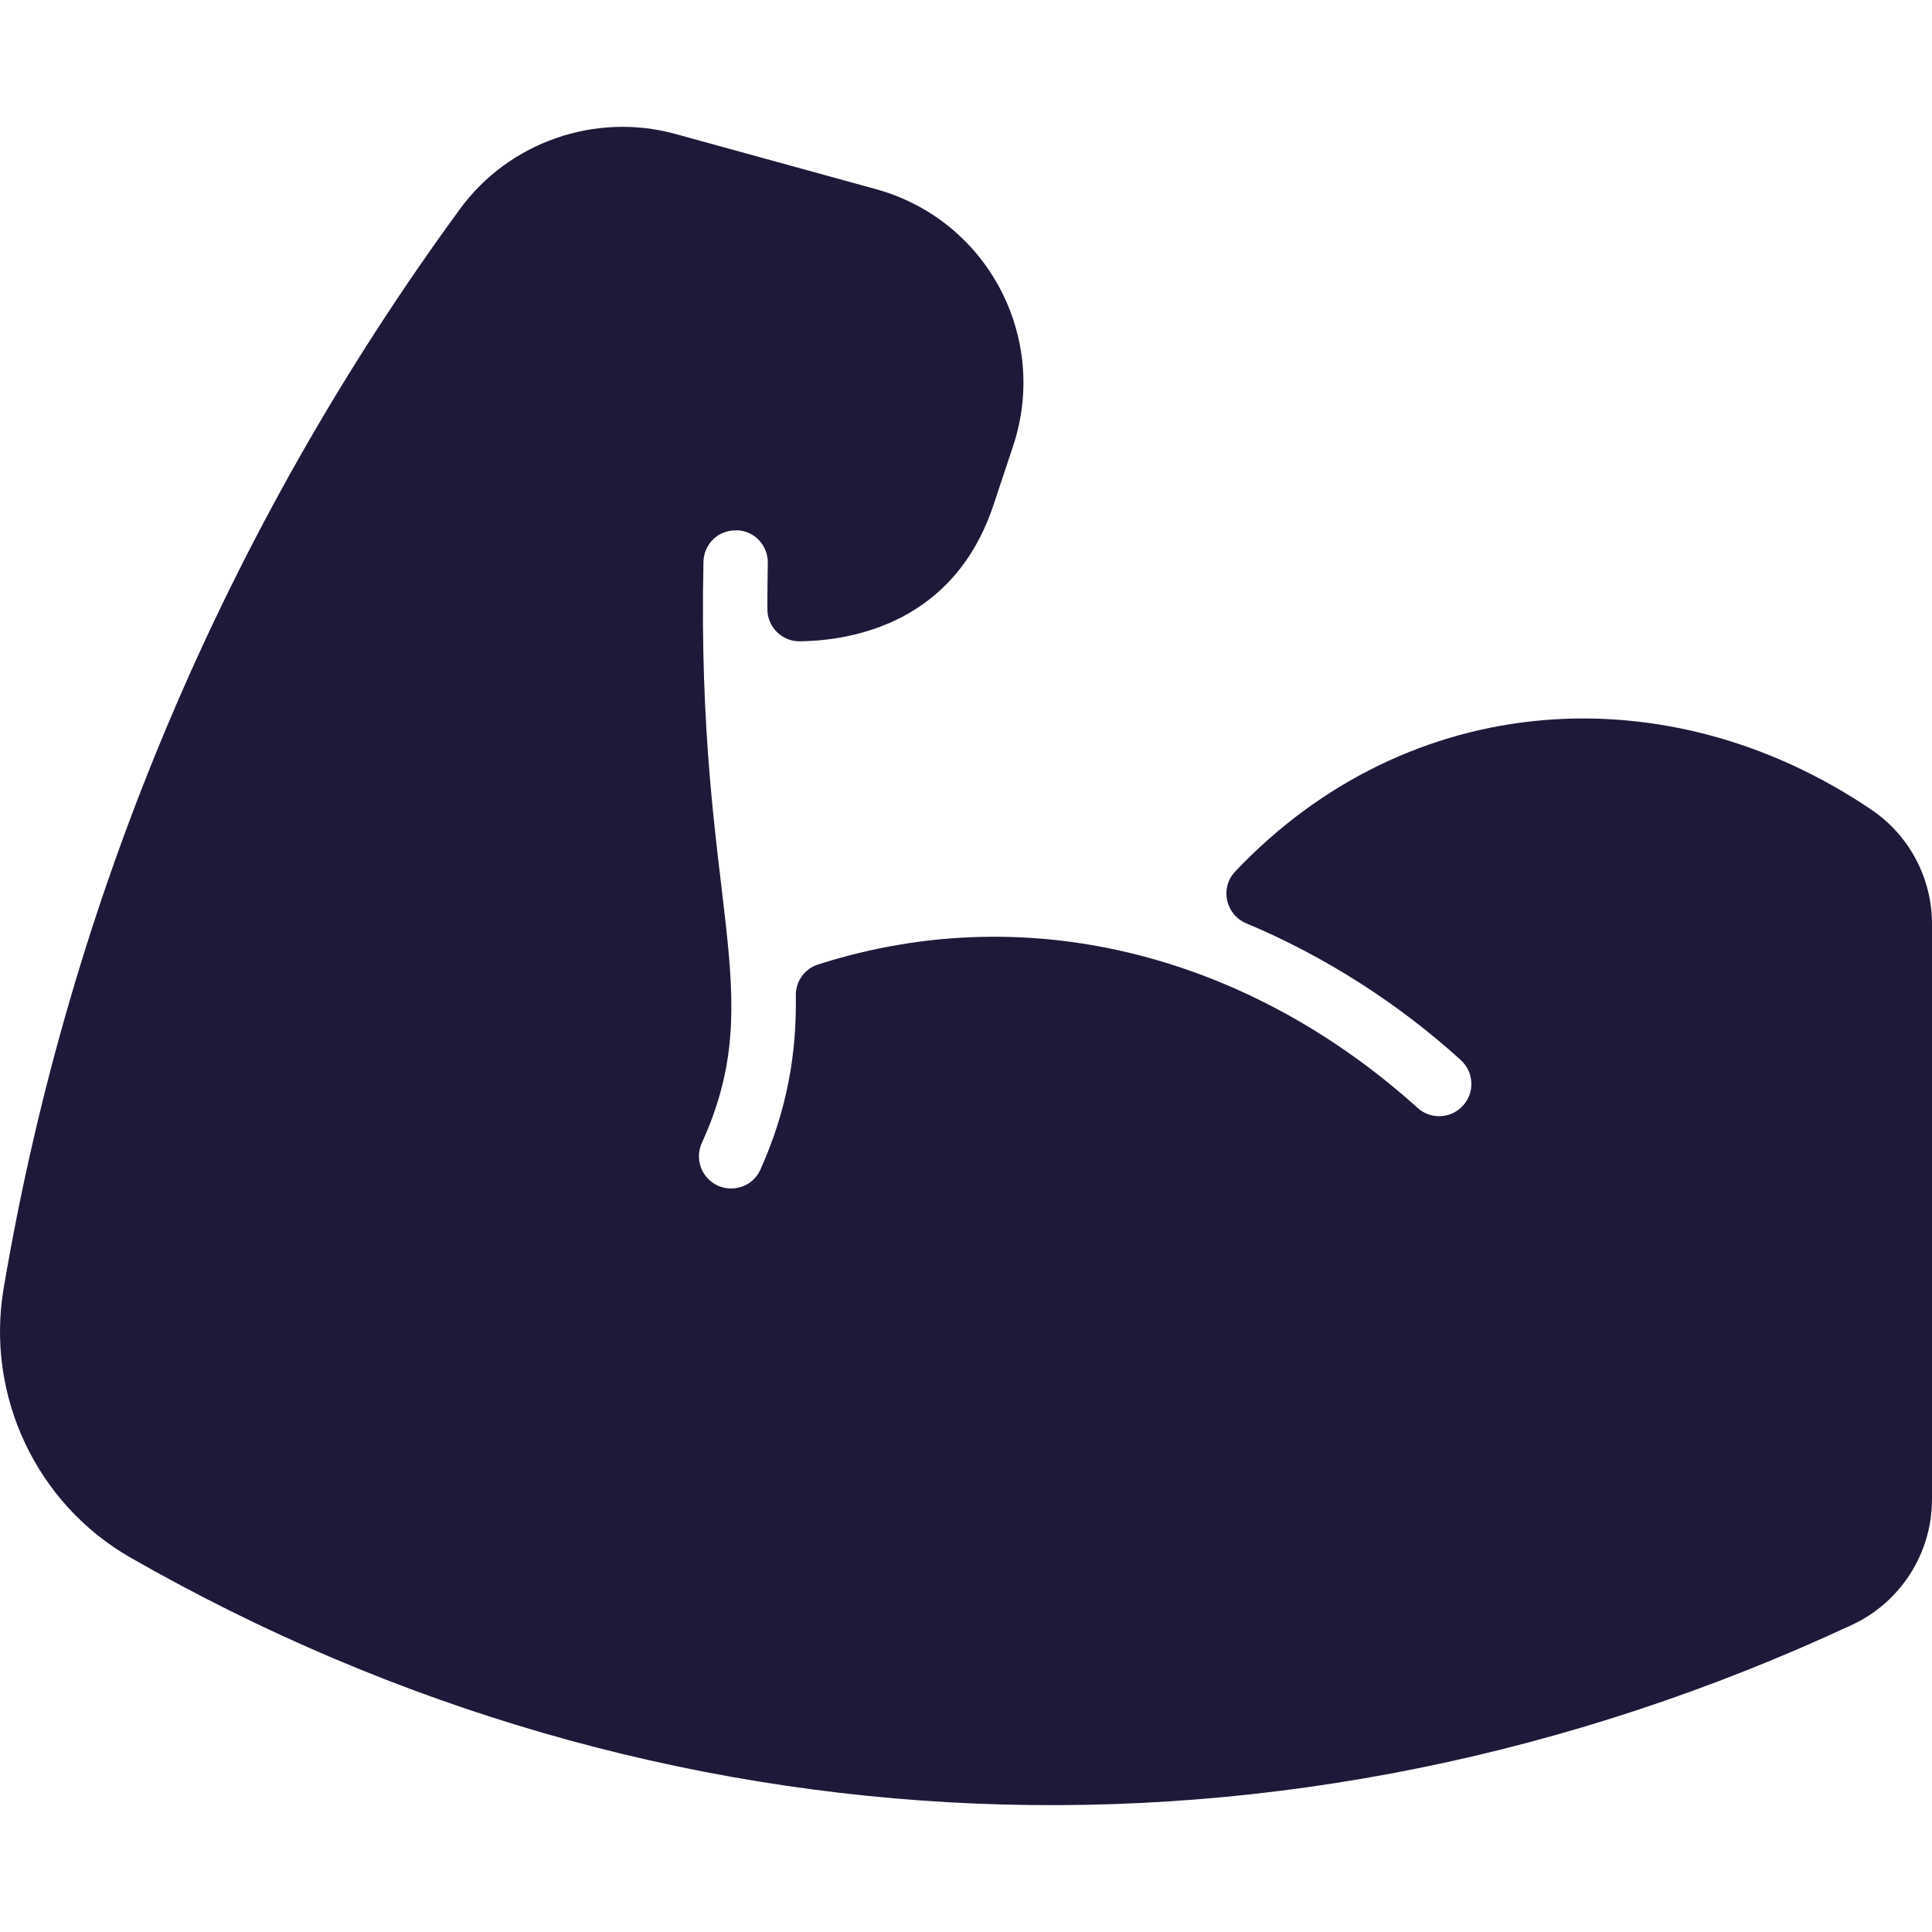 <svg width="36" height="36" viewBox="0 0 36 36" fill="none" xmlns="http://www.w3.org/2000/svg">
<g clip-path="url(#clip0_10_268)">
<path d="M13.177 21.946C13.018 21.768 12.979 21.514 13.078 21.297C14.367 18.462 12.968 16.875 13.108 10.469C13.114 10.165 13.351 9.875 13.731 9.882C14.058 9.888 14.315 10.167 14.307 10.494C14.301 10.779 14.299 11.065 14.299 11.351C14.299 11.683 14.57 11.954 14.902 11.95C15.878 11.937 17.777 11.615 18.512 9.411L18.877 8.315C19.553 6.286 18.398 4.096 16.32 3.524L12.584 2.496C11.095 2.086 9.483 2.647 8.572 3.893C4.202 9.864 1.3 16.731 0.068 24.006C-0.271 26.005 0.679 28.021 2.432 29.024C12.273 34.655 23.942 35.2 34.515 30.274C35.417 29.854 36 28.938 36 27.941V17.219C36 16.364 35.579 15.568 34.874 15.09C31.081 12.519 26.25 12.827 23.015 16.24C22.727 16.545 22.836 17.043 23.223 17.205C24.684 17.816 26.066 18.704 27.22 19.753C27.47 19.981 27.488 20.376 27.239 20.624C27.013 20.849 26.651 20.858 26.414 20.644C23.392 17.915 19.306 16.673 15.242 17.972C14.992 18.052 14.825 18.288 14.829 18.549C14.846 19.638 14.665 20.692 14.168 21.796C13.991 22.189 13.465 22.267 13.177 21.946Z" fill="#1F1939"/>
</g>
<defs>
<clipPath id="clip0_10_268">
<rect width="36" height="36" fill="white"/>
</clipPath>
</defs>
</svg>
